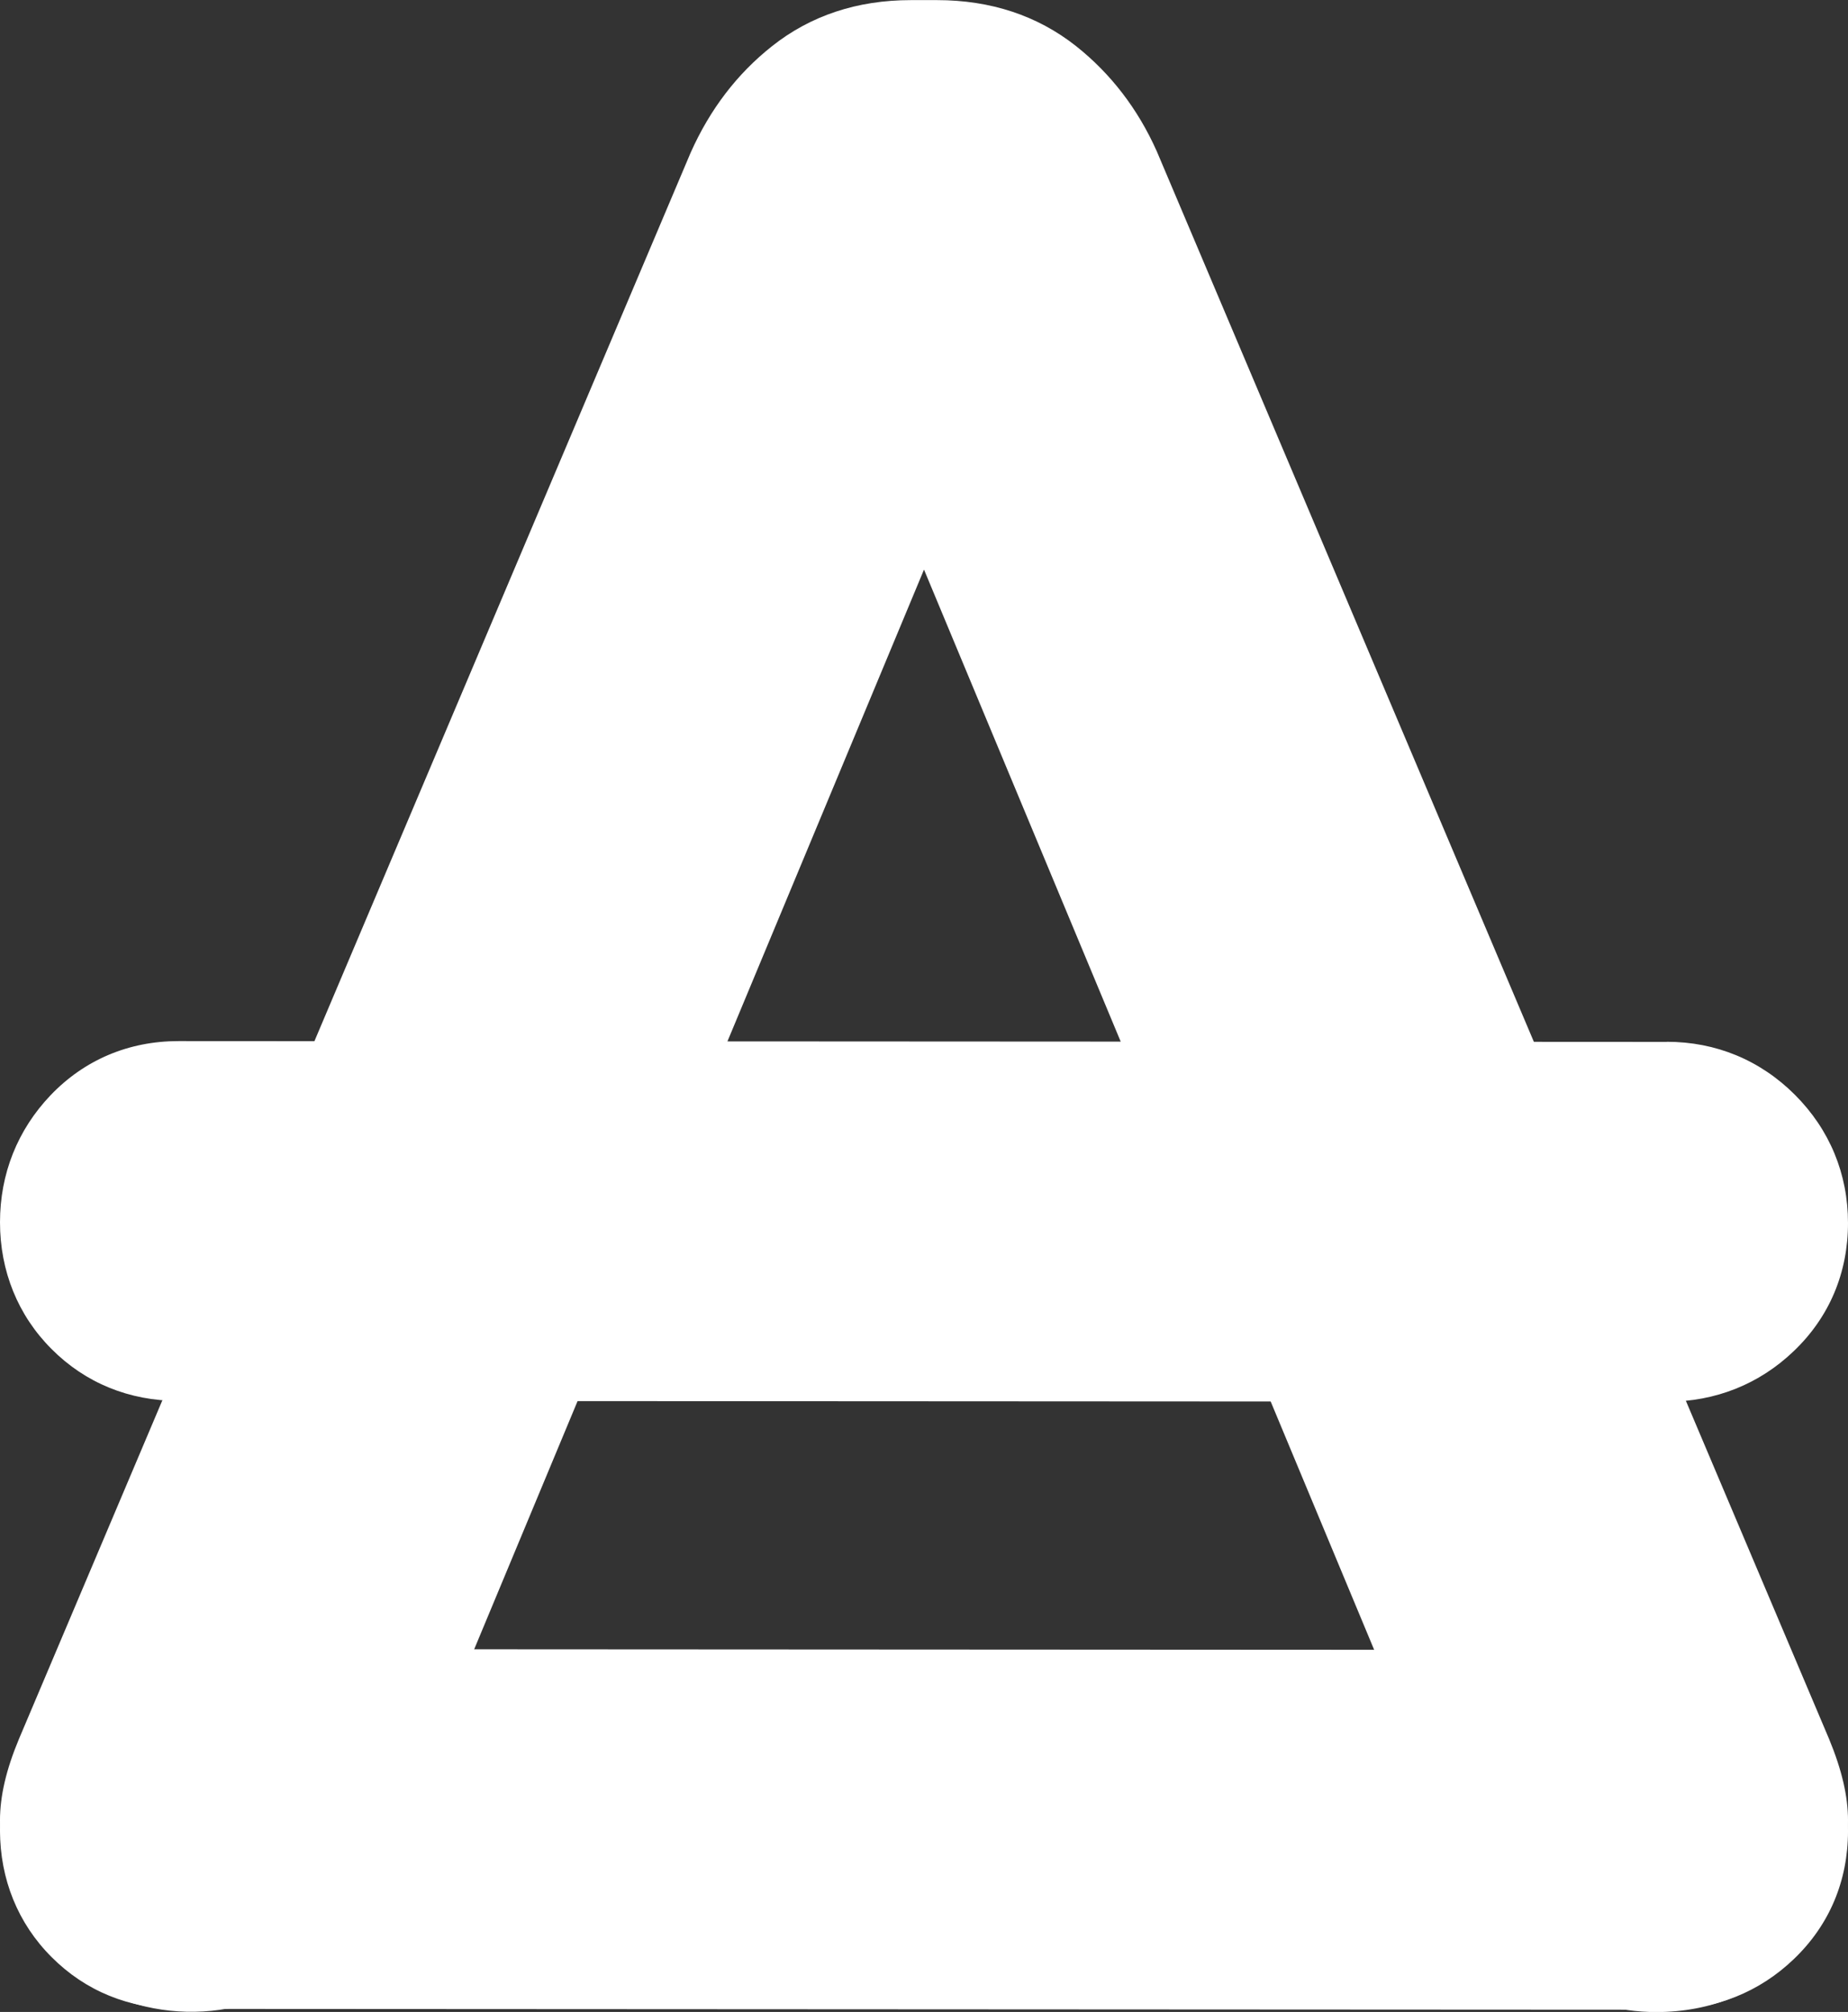 <?xml version="1.0" encoding="UTF-8"?>
<svg id="Livello_2" data-name="Livello 2" xmlns="http://www.w3.org/2000/svg" viewBox="0 0 159.22 173.29">
  <rect x="0" y="0" width="159.22" height="173.29" fill="#333333" stroke="none"/>
  <g id="Livello_1-2" data-name="Livello 1">
    <g>
      <path d="M79.61,49.06l47.61,114.21c1.41,3.06,3.52,5.52,6.25,7.3,2.78,1.81,5.88,2.73,9.23,2.73,4.72,0,8.83-1.69,11.92-4.89,3.01-3.13,4.6-7.15,4.6-11.63,0-2.06-.53-4.34-1.63-7L99.67,13.04c-1.62-3.64-3.96-6.69-6.96-9.07-3.33-2.63-7.36-3.96-11.97-3.96h-2.27c-4.62,0-8.65,1.34-11.97,3.98-2.99,2.37-5.33,5.42-7,9.17L1.62,149.81c-1.09,2.62-1.62,4.89-1.62,6.97,0,4.48,1.59,8.51,4.6,11.63,5.26,5.47,14.45,6.53,21.15,2.16,2.75-1.79,4.85-4.25,6.35-7.51L79.61,49.06Z" fill="#fff"/>
      <path d="M143.61,142.11l-128.23-.07c-4.29,0-8.1,1.61-11.02,4.66C1.51,149.68,0,153.46,0,157.65s1.54,8.02,4.45,10.92c2.91,2.92,6.69,4.46,10.93,4.46l128.23,.07c4.18,0,7.97-1.51,10.94-4.36,3.06-2.92,4.67-6.74,4.67-11.03,0-4.23-1.58-8.05-4.57-11.04-2.99-2.99-6.81-4.57-11.04-4.57Z" fill="#fff"/>
      <path d="M143.61,89.74l-128.23-.07c-4.29,0-8.1,1.61-11.02,4.66C1.51,97.32,0,101.1,0,105.28s1.54,8.02,4.45,10.92c2.91,2.92,6.69,4.46,10.93,4.46l128.23,.07c4.18,0,7.97-1.51,10.94-4.36,3.06-2.92,4.67-6.74,4.67-11.03,0-4.23-1.58-8.05-4.57-11.04-2.99-2.99-6.81-4.57-11.04-4.57Z" fill="#fff"/>
    </g>
  </g>
</svg>
